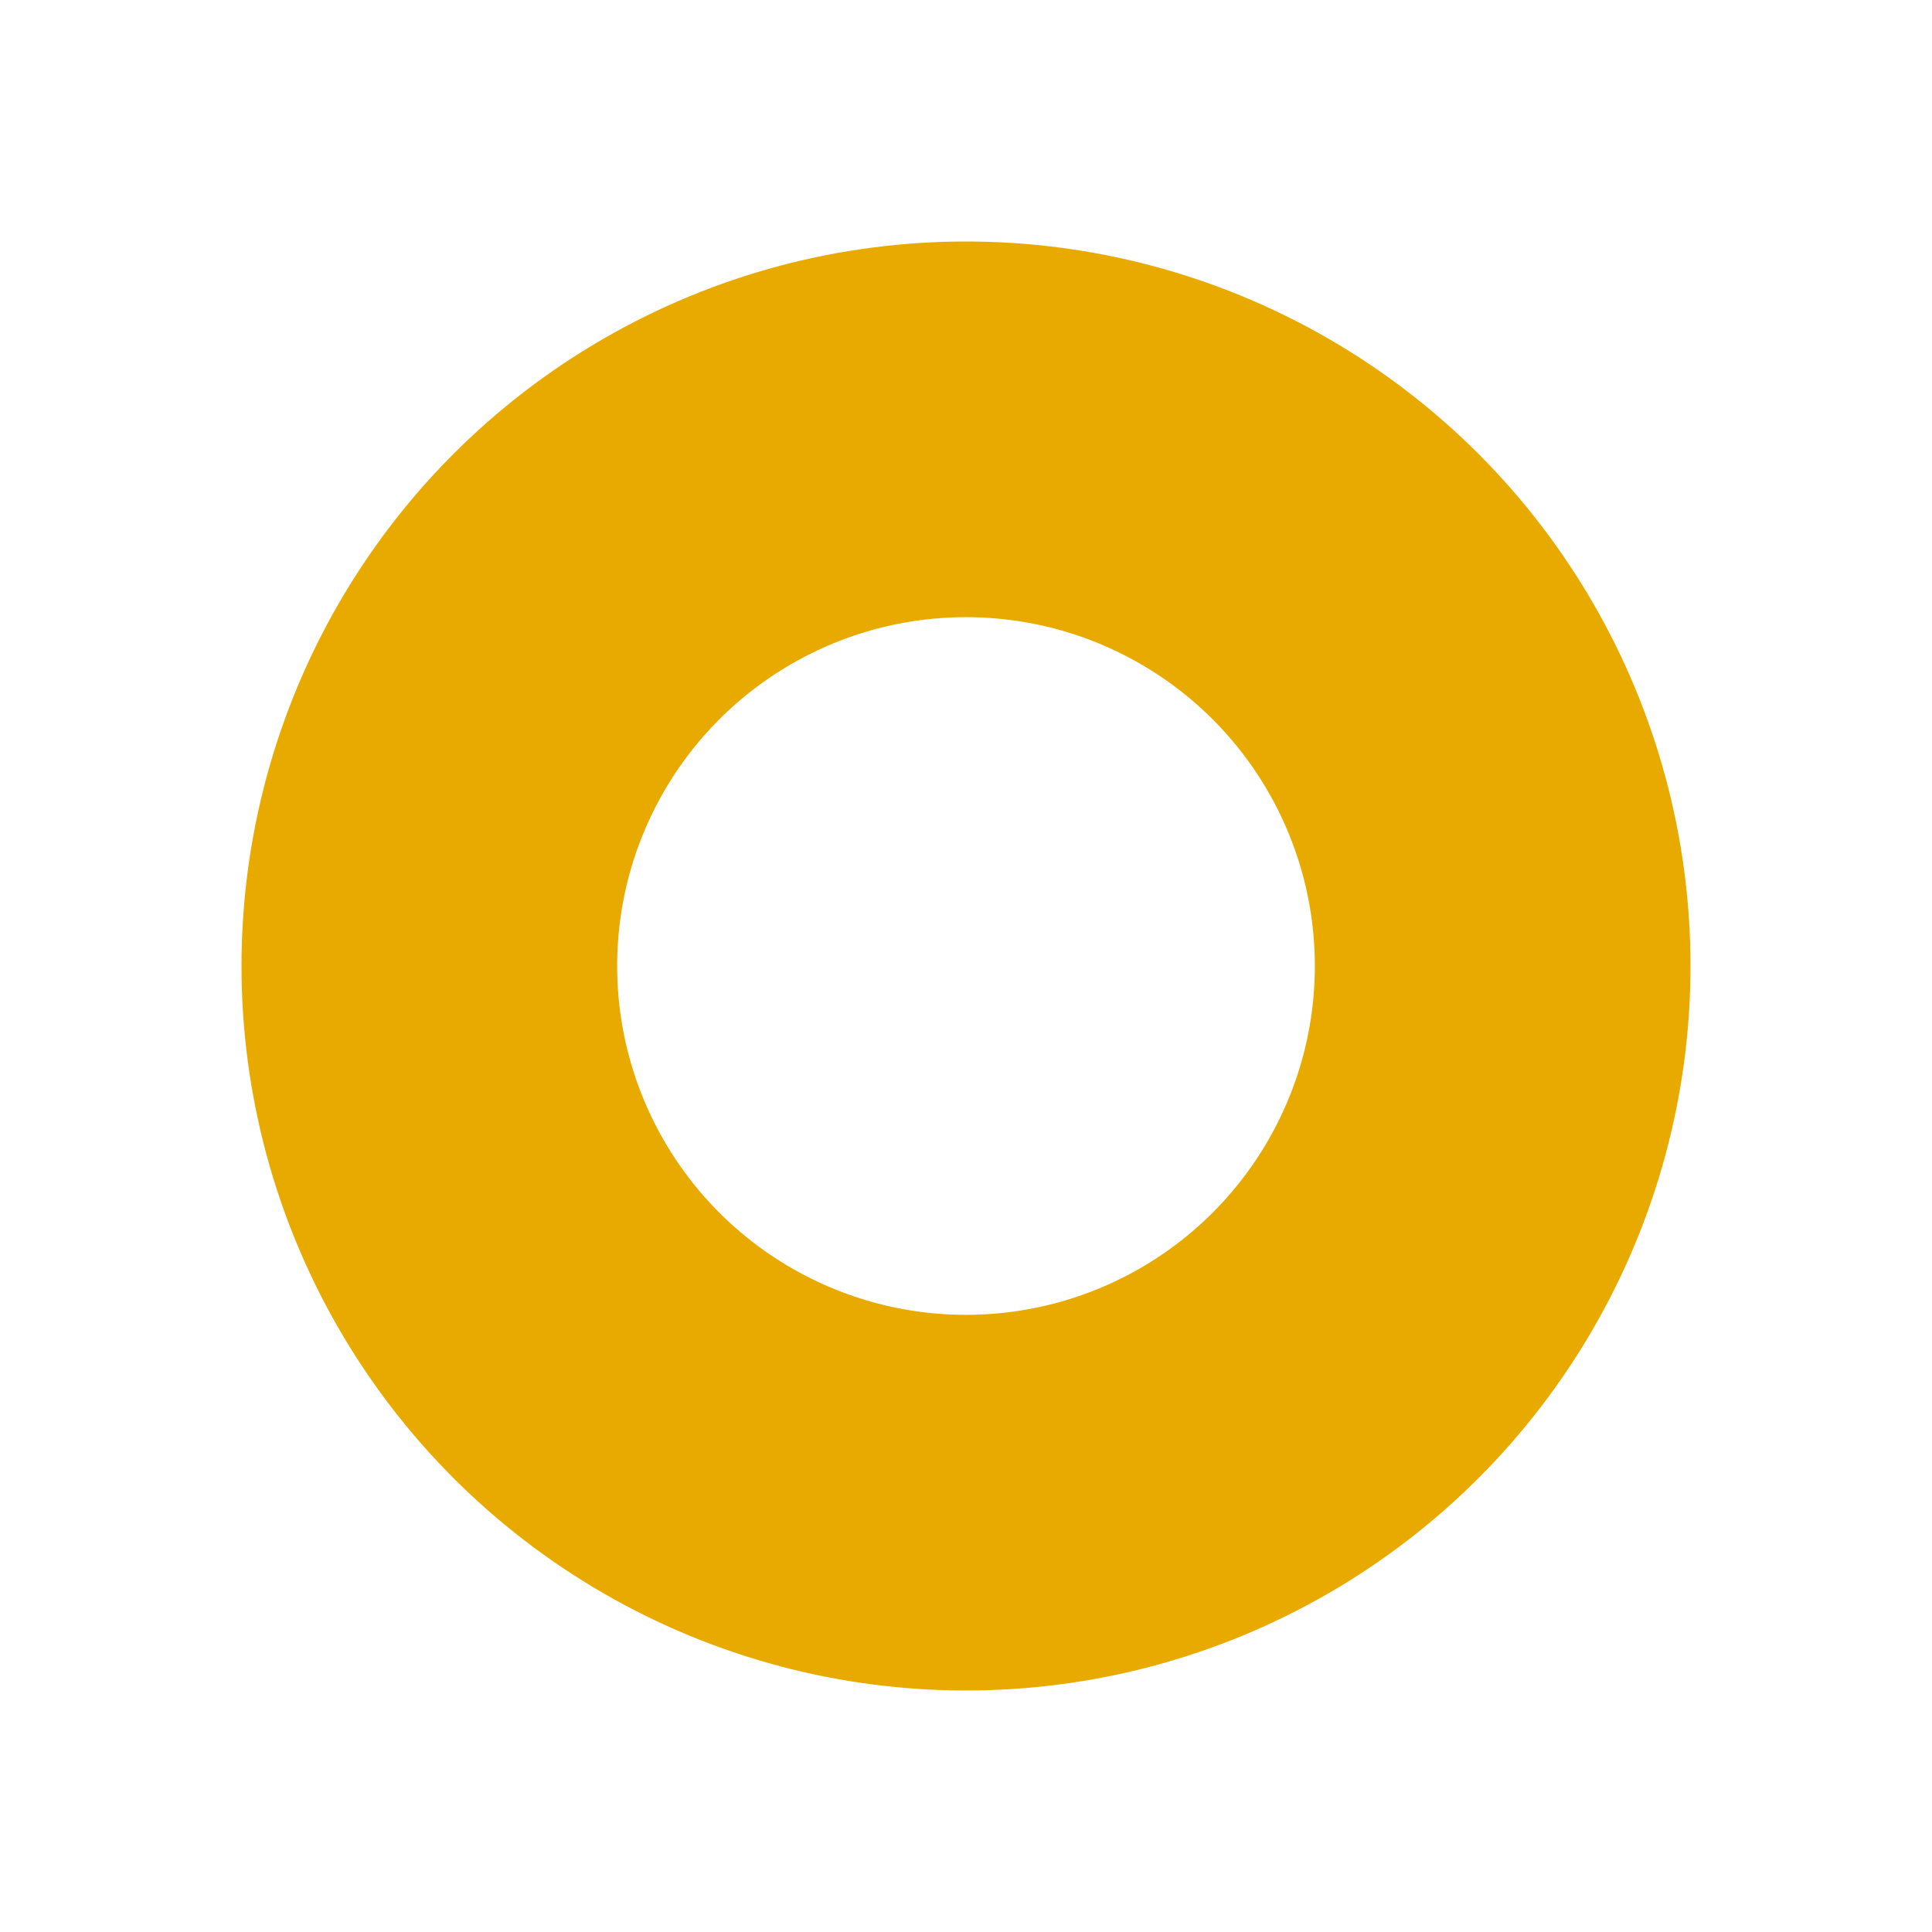 <?xml version="1.0" standalone="yes"?>
<!DOCTYPE svg PUBLIC "-//W3C//DTD SVG 1.1//EN"
        "http://www.w3.org/Graphics/SVG/1.1/DTD/svg11.dtd">
<svg xmlns="http://www.w3.org/2000/svg" width="18" height="18">
    <circle cx="9" cy="9" r="5" stroke="#e9aa00" stroke-width="3.5" fill="none"/>
</svg>